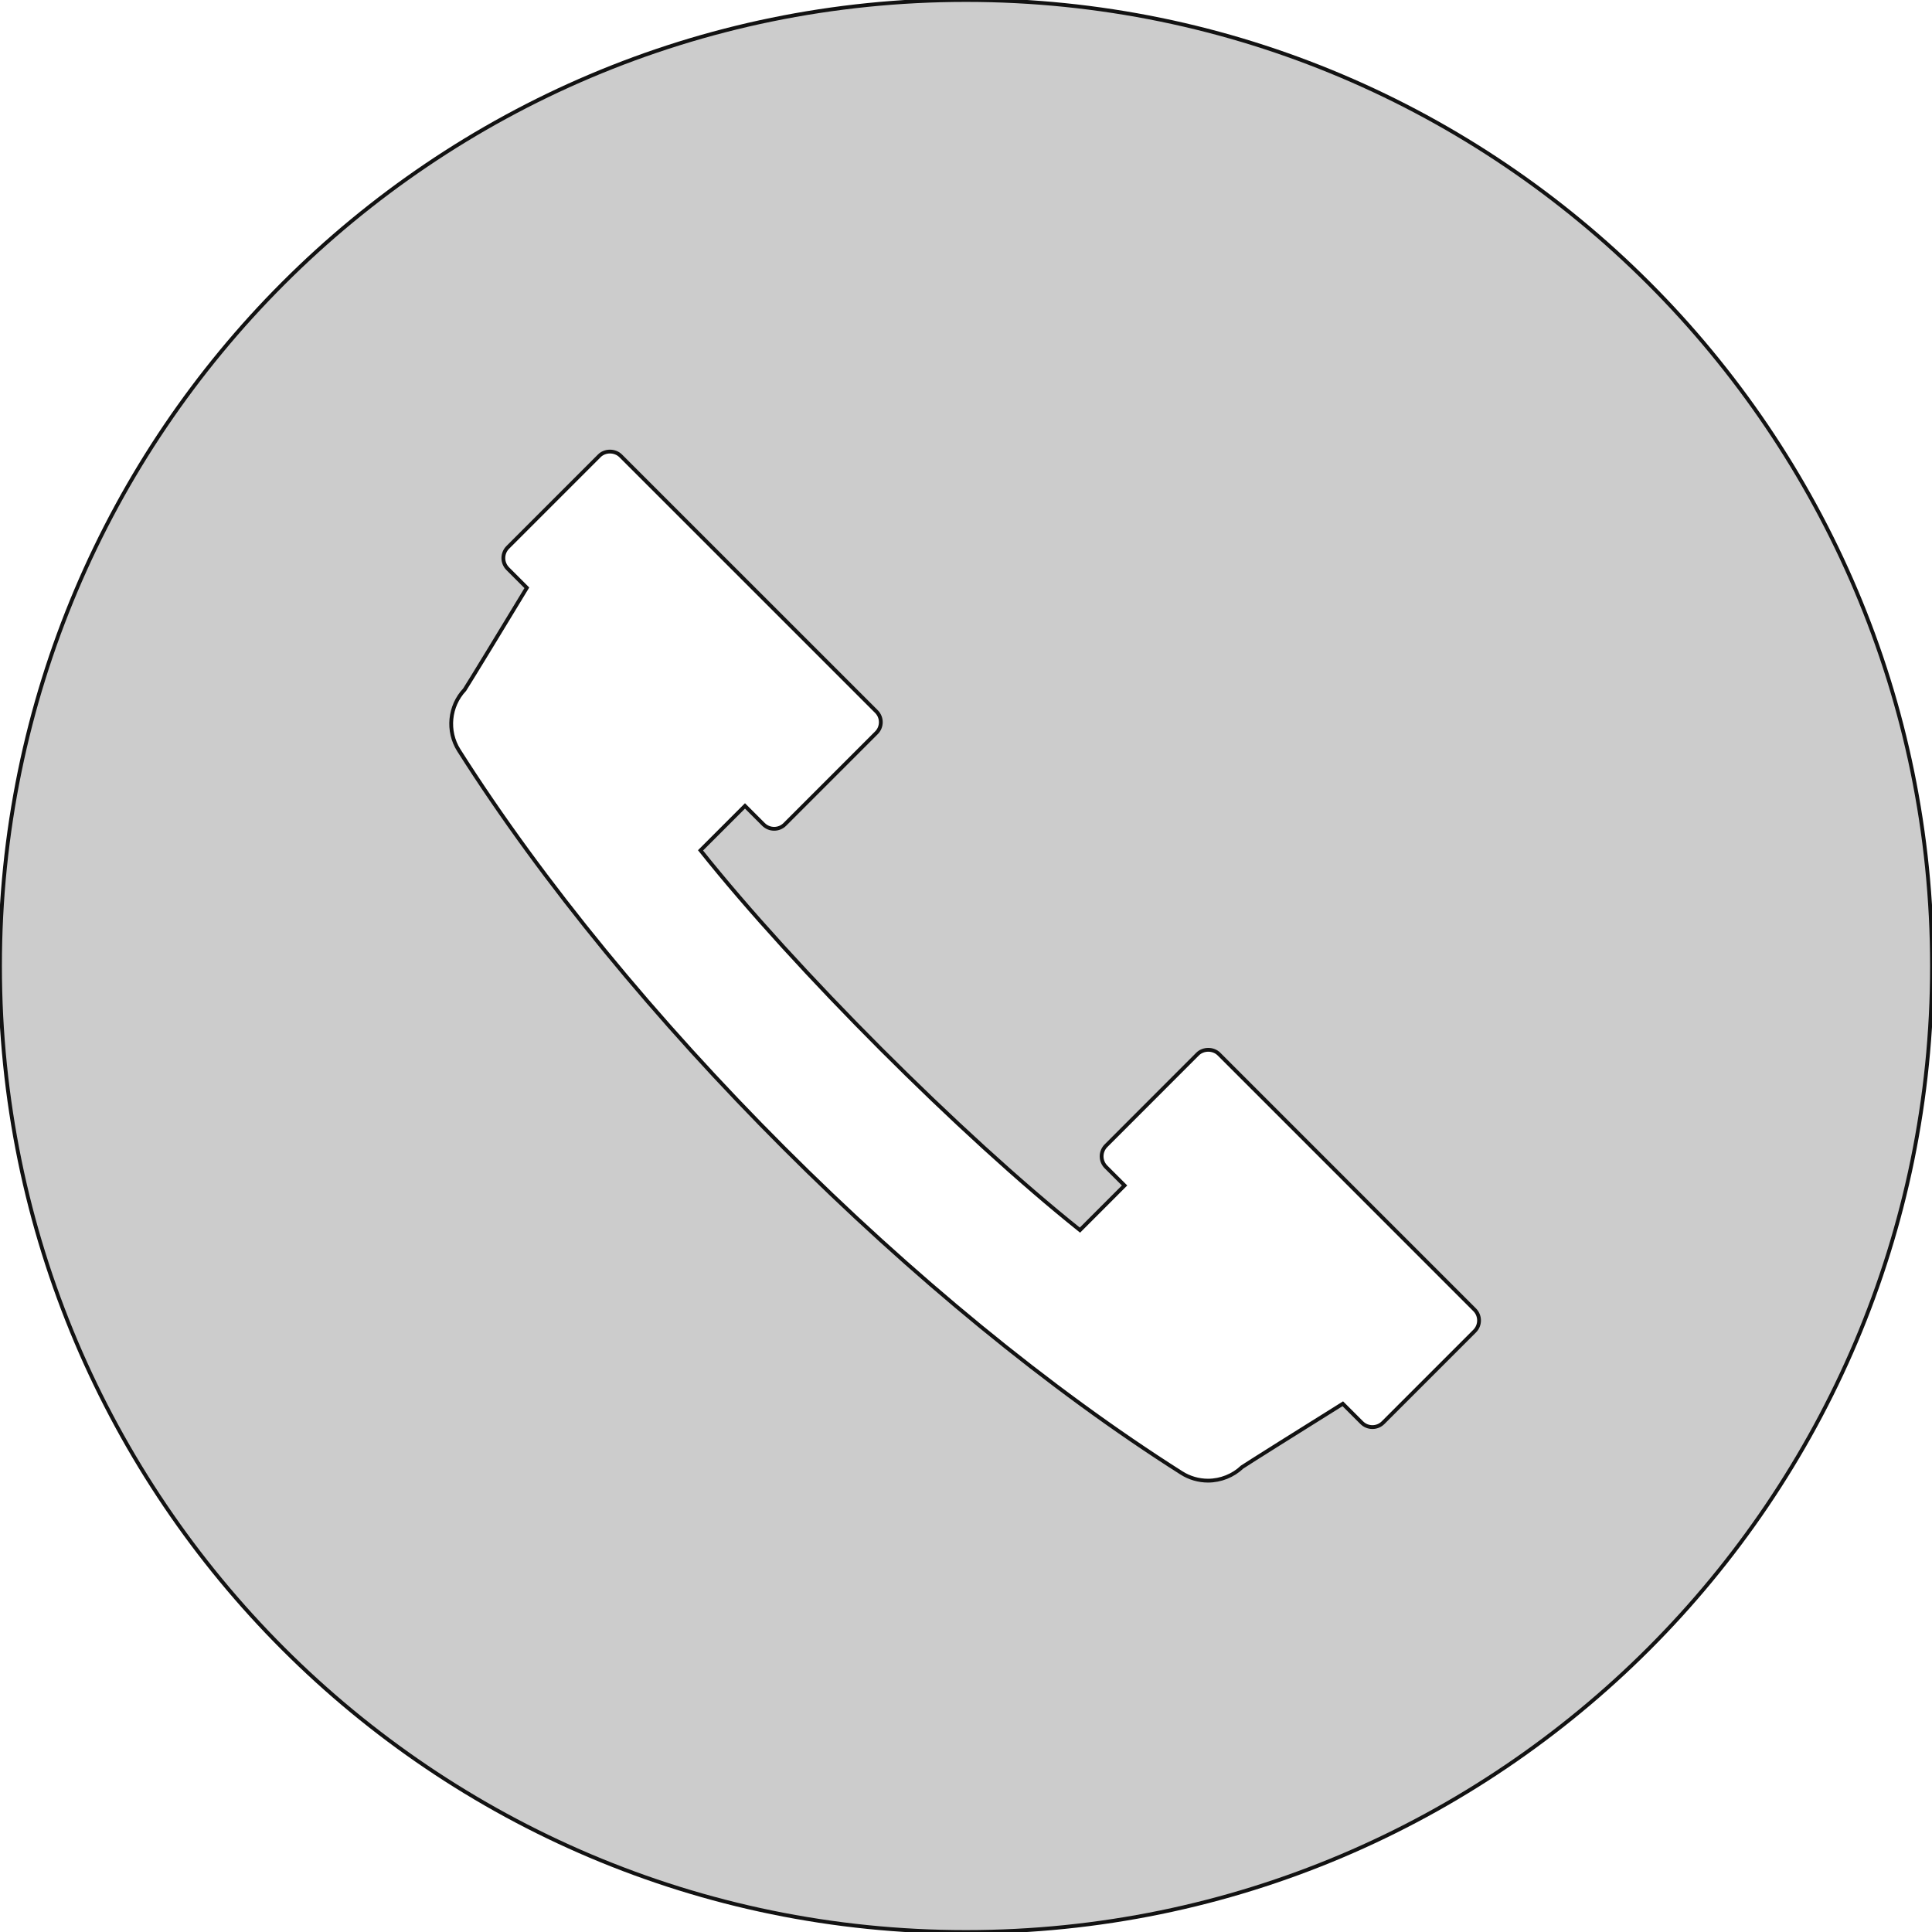 <!DOCTYPE svg PUBLIC "-//W3C//DTD SVG 1.1//EN" "http://www.w3.org/Graphics/SVG/1.1/DTD/svg11.dtd">

<!-- Uploaded to: SVG Repo, www.svgrepo.com, Transformed by: SVG Repo Mixer Tools -->
<svg fill="#cccccc" height="44px" width="44px" version="1.1" id="Layer_1" xmlns="http://www.w3.org/2000/svg" xmlns:xlink="http://www.w3.org/1999/xlink" viewBox="0 0 507.172 507.172" xml:space="preserve" stroke="#121212">

<g id="SVGRepo_bgCarrier" stroke-width="0"/>

<g id="SVGRepo_tracerCarrier" stroke-linecap="round" stroke-linejoin="round"/>

<g id="SVGRepo_iconCarrier"> <g> <g> <path d="M253.588,0C113.764,0,0,113.76,0,253.592c0,139.828,113.764,253.58,253.588,253.58s253.584-113.752,253.584-253.58 C507.168,113.76,393.412,0,253.588,0z M387.108,349.432l-24.032,24.036c-1.548,1.548-4.056,1.548-5.604,0L352.5,368.5 c-10.28,6.42-24.424,15.288-26.432,16.624c-2.372,2.256-5.62,3.564-8.948,3.564c-2.464,0-4.872-0.696-6.96-2.024 c-69.444-44.032-145.676-120.276-189.72-189.72c-3.164-5-2.504-11.612,1.524-15.884c1.356-2.08,10.052-16.384,16.34-26.756 l-5.008-5.008c-0.744-0.748-1.16-1.752-1.16-2.804c0-1.048,0.416-2.056,1.16-2.8l24.032-24.036c1.476-1.484,4.108-1.484,5.6,0 l67.132,67.124c0.748,0.744,1.164,1.752,1.164,2.796c0,1.056-0.416,2.064-1.164,2.804l-24.032,24.032 c-1.548,1.544-4.056,1.544-5.608,0l-4.852-4.852l-11.672,11.672c24.924,31.28,68.264,74.66,99.604,99.688l11.712-11.72 l-4.86-4.852c-0.748-0.744-1.164-1.752-1.164-2.804c0-1.04,0.416-2.056,1.164-2.796l24.032-24.048c1.488-1.484,4.12-1.484,5.604,0 l67.116,67.124C388.656,345.376,388.656,347.884,387.108,349.432z"/> </g> </g> </g>

</svg>
